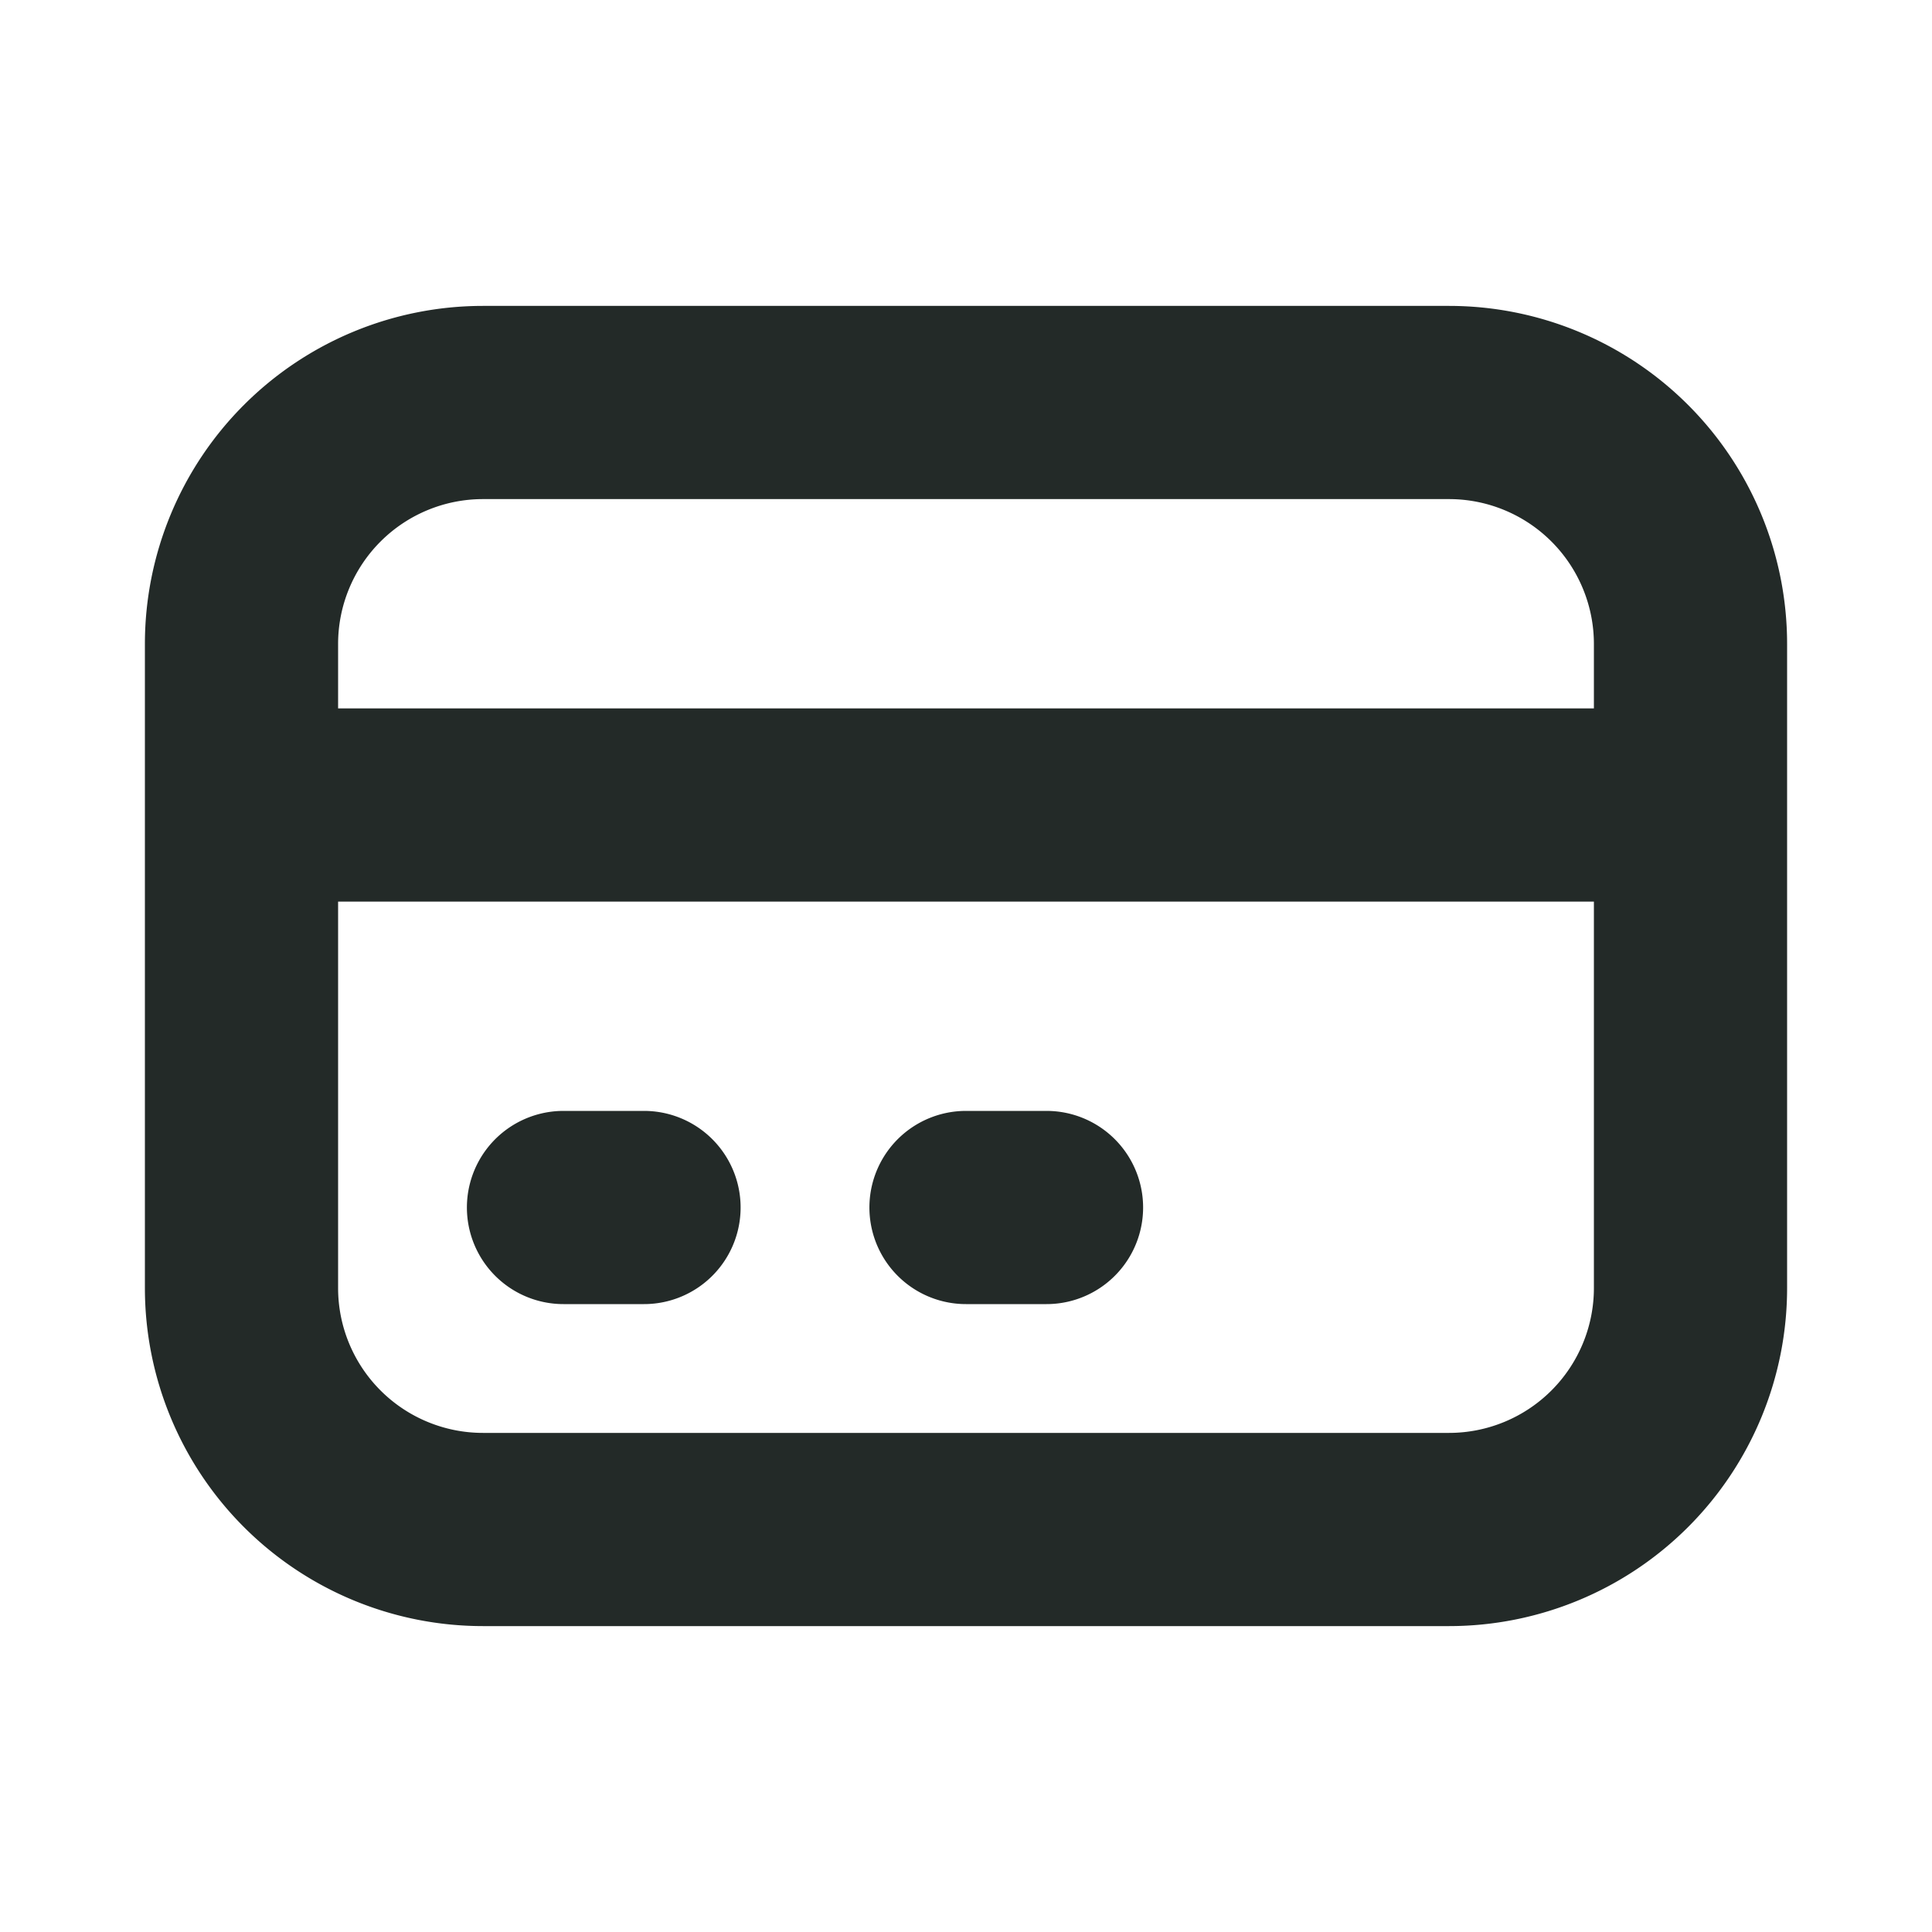 <svg xmlns="http://www.w3.org/2000/svg" class="h-6 w-6" fill="none" viewBox="0 0 24 24" stroke="#232a28" stroke-width="2.4">
    <path stroke-linecap="round" stroke-linejoin="round" d="M3 10h18M7 15h1m4 0h1m-7 4h12a3 3 0 003-3V8a3 3 0 00-3-3H6a3 3 0 00-3 3v8a3 3 0 003 3z" />
  </svg>